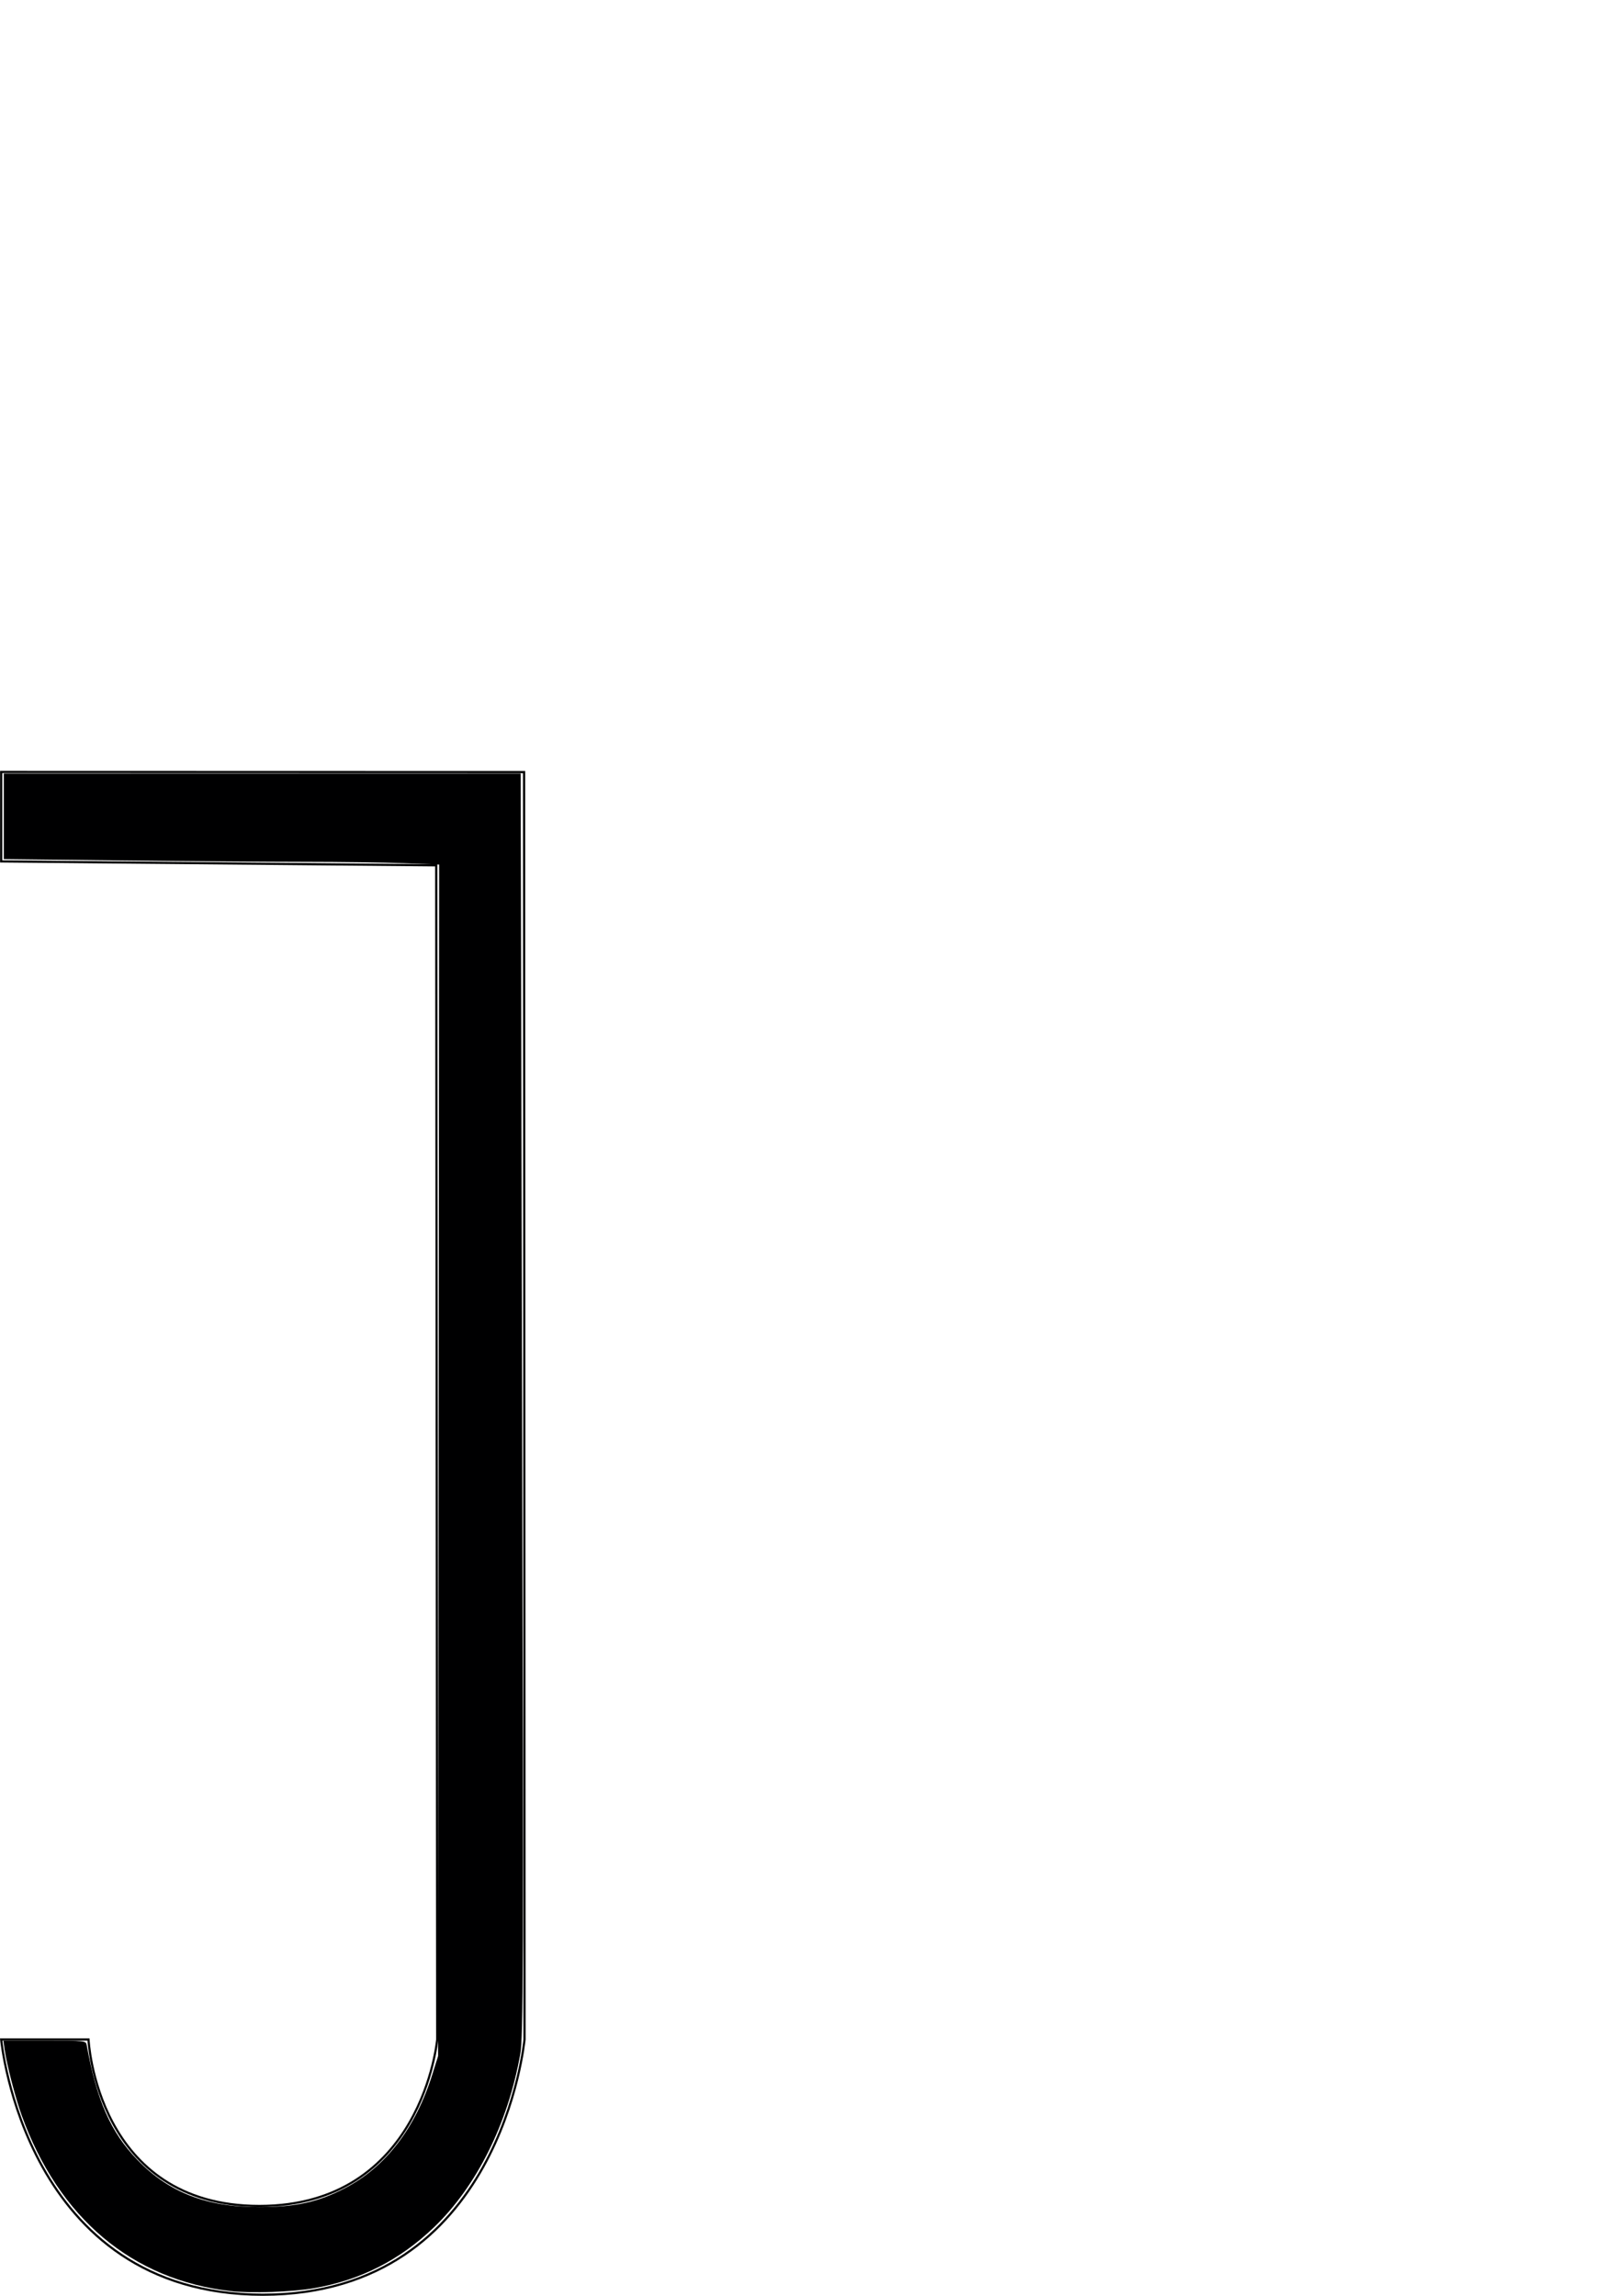 <?xml version="1.0" encoding="UTF-8" standalone="no"?>
<!-- Created with Inkscape (http://www.inkscape.org/) -->

<svg
   xmlns:dc="http://purl.org/dc/elements/1.1/"
   xmlns:cc="http://creativecommons.org/ns#"
   xmlns:rdf="http://www.w3.org/1999/02/22-rdf-syntax-ns#"
   xmlns:svg="http://www.w3.org/2000/svg"
   xmlns="http://www.w3.org/2000/svg"
   xmlns:sodipodi="http://sodipodi.sourceforge.net/DTD/sodipodi-0.dtd"
   xmlns:inkscape="http://www.inkscape.org/namespaces/inkscape"
   width="210mm"
   height="297mm"
   viewBox="0 0 744.094 1052.362"
   id="svg9511"
   version="1.1"
   inkscape:version="0.91 r13725"
   sodipodi:docname="letter-J.svg">
  <defs
     id="defs9513" />
  <sodipodi:namedview
     id="base"
     pagecolor="#ffffff"
     bordercolor="#666666"
     borderopacity="1.0"
     inkscape:pageopacity="0.0"
     inkscape:pageshadow="2"
     inkscape:zoom="1.0623047"
     inkscape:cx="222.0307"
     inkscape:cy="363.97951"
     inkscape:document-units="px"
     inkscape:current-layer="layer1"
     showgrid="false"
     inkscape:window-width="1920"
     inkscape:window-height="1044"
     inkscape:window-x="0"
     inkscape:window-y="0"
     inkscape:window-maximized="1" />
  <g
     inkscape:label="Layer 1"
     inkscape:groupmode="layer"
     id="layer1">
    <path
       style="fill:none;fill-rule:evenodd;stroke:#000000;stroke-width:1px;stroke-linecap:butt;stroke-linejoin:miter;stroke-opacity:1"
       d="m 0.547,353.862 239.726,0.062 0.2,580.938 c 0,0 -10.66,117 -119.963,117 -109.303,0 -119.963,-117 -119.963,-117 l 40.023,0 c 0,0 3.58,76.32 78.337,76.32 74.757,0 81.542,-76.32 81.542,-76.32 L 200,396.655 0.547,394.862 Z"
       id="path9500"
       inkscape:connector-curvature="0" />
    <path
       style="opacity:1;fill:#000001;fill-opacity:1;stroke:none;stroke-width:40;stroke-miterlimit:4;stroke-dasharray:none"
       d="M 105.738,1050.198 C 60.551,1045.052 26.878,1016.695 9.887,969.481 7.097,961.73 3.157,946.572 2.187,939.864 l -0.646,-4.471 18.916,0 c 18.875,0 18.917,0.005 19.302,2.118 4.627,25.412 11.023,39.892 23.184,52.491 14.487,15.008 31.764,21.715 55.898,21.701 16.652,-0.01 27.013,-2.286 39.178,-8.607 18.81,-9.774 32.443,-27.5 40.212,-52.285 l 2.62,-8.358 0.243,-273.078 0.243,-273.078 -16.246,-0.616 c -8.935,-0.339 -29.378,-0.618 -45.428,-0.62 -16.05,-0.002 -53.645,-0.285 -83.545,-0.628 l -54.363,-0.624 0,-19.614 0,-19.614 118.475,0 118.475,0 0.663,289.23 c 0.601,262.363 0.523,290.017 -0.838,297.702 -5.627,31.776 -20.015,60.67 -39.549,79.423 -15.656,15.03 -33.724,24.222 -54.858,27.907 -10.246,1.787 -28.833,2.443 -38.384,1.356 z"
       id="path10065"
       inkscape:connector-curvature="0" />
  </g>
</svg>

